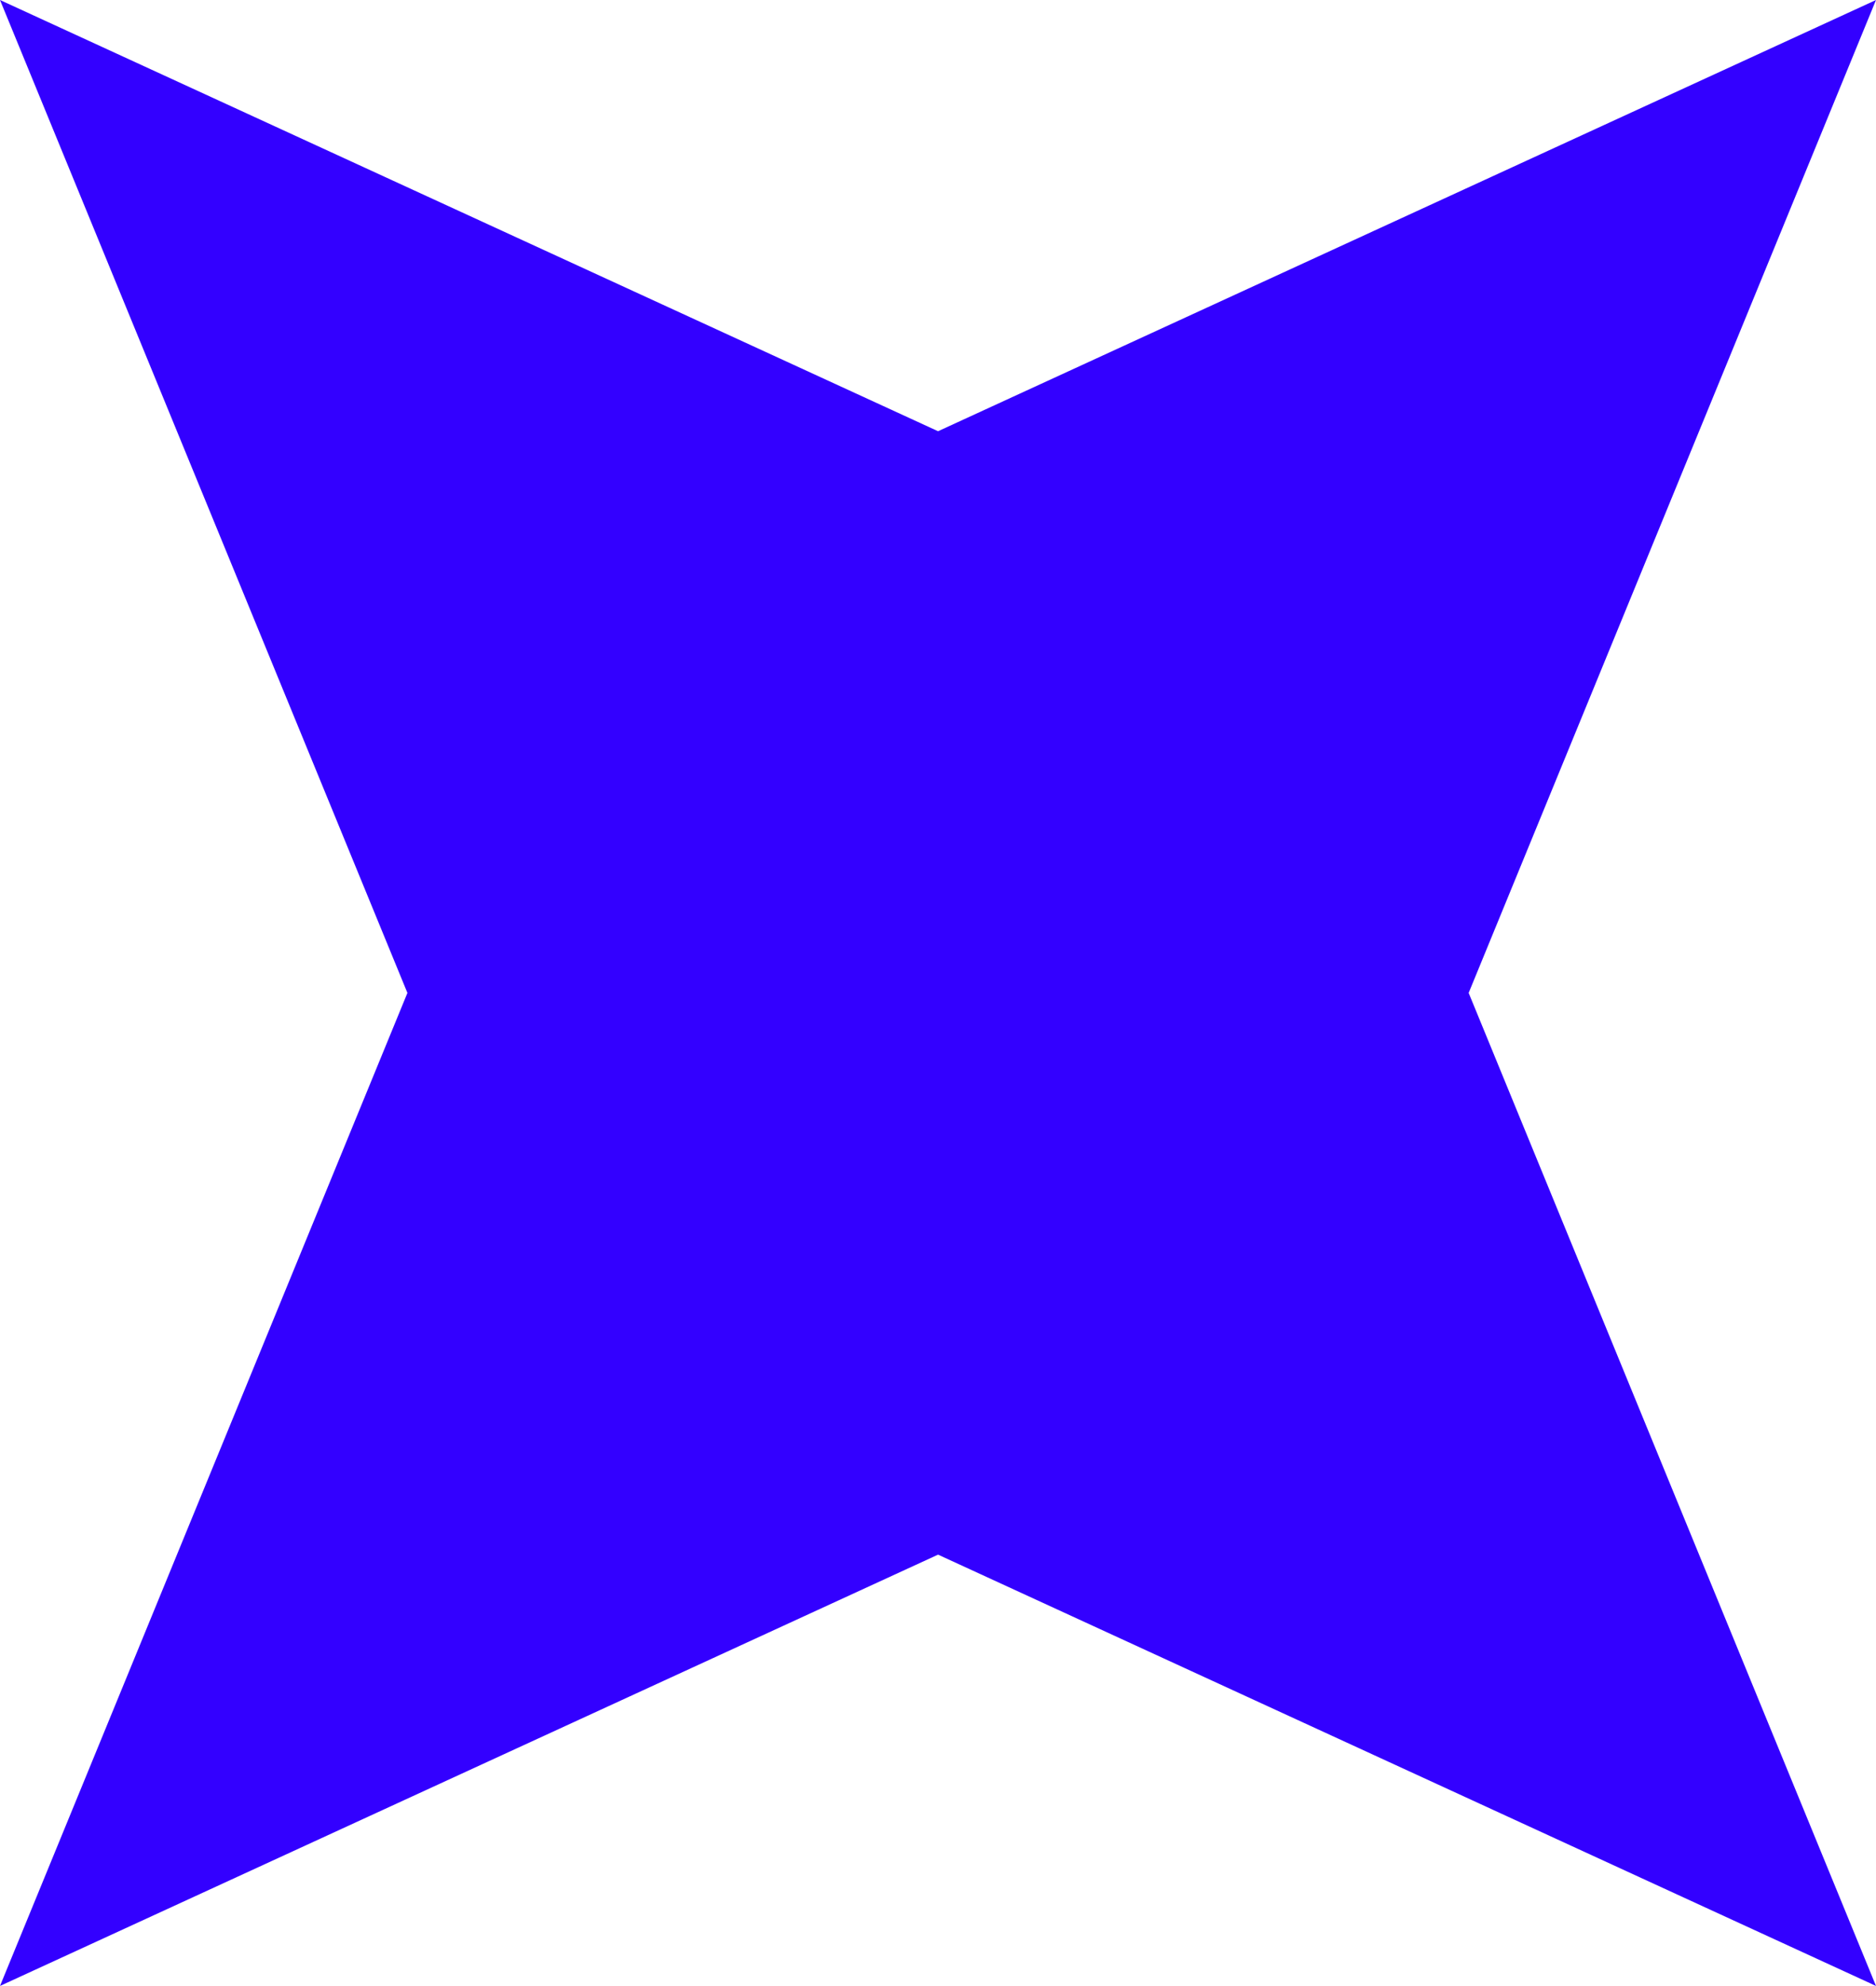 <svg width="69" height="73" viewBox="0 0 69 73" fill="none" xmlns="http://www.w3.org/2000/svg">
<path id="Vector" d="M34.502 15.851L69 0L54.018 36.498L69 73L34.502 57.146L0 73L14.985 36.498L0 0L34.502 15.851Z" fill="#3300FF"/>
</svg>
